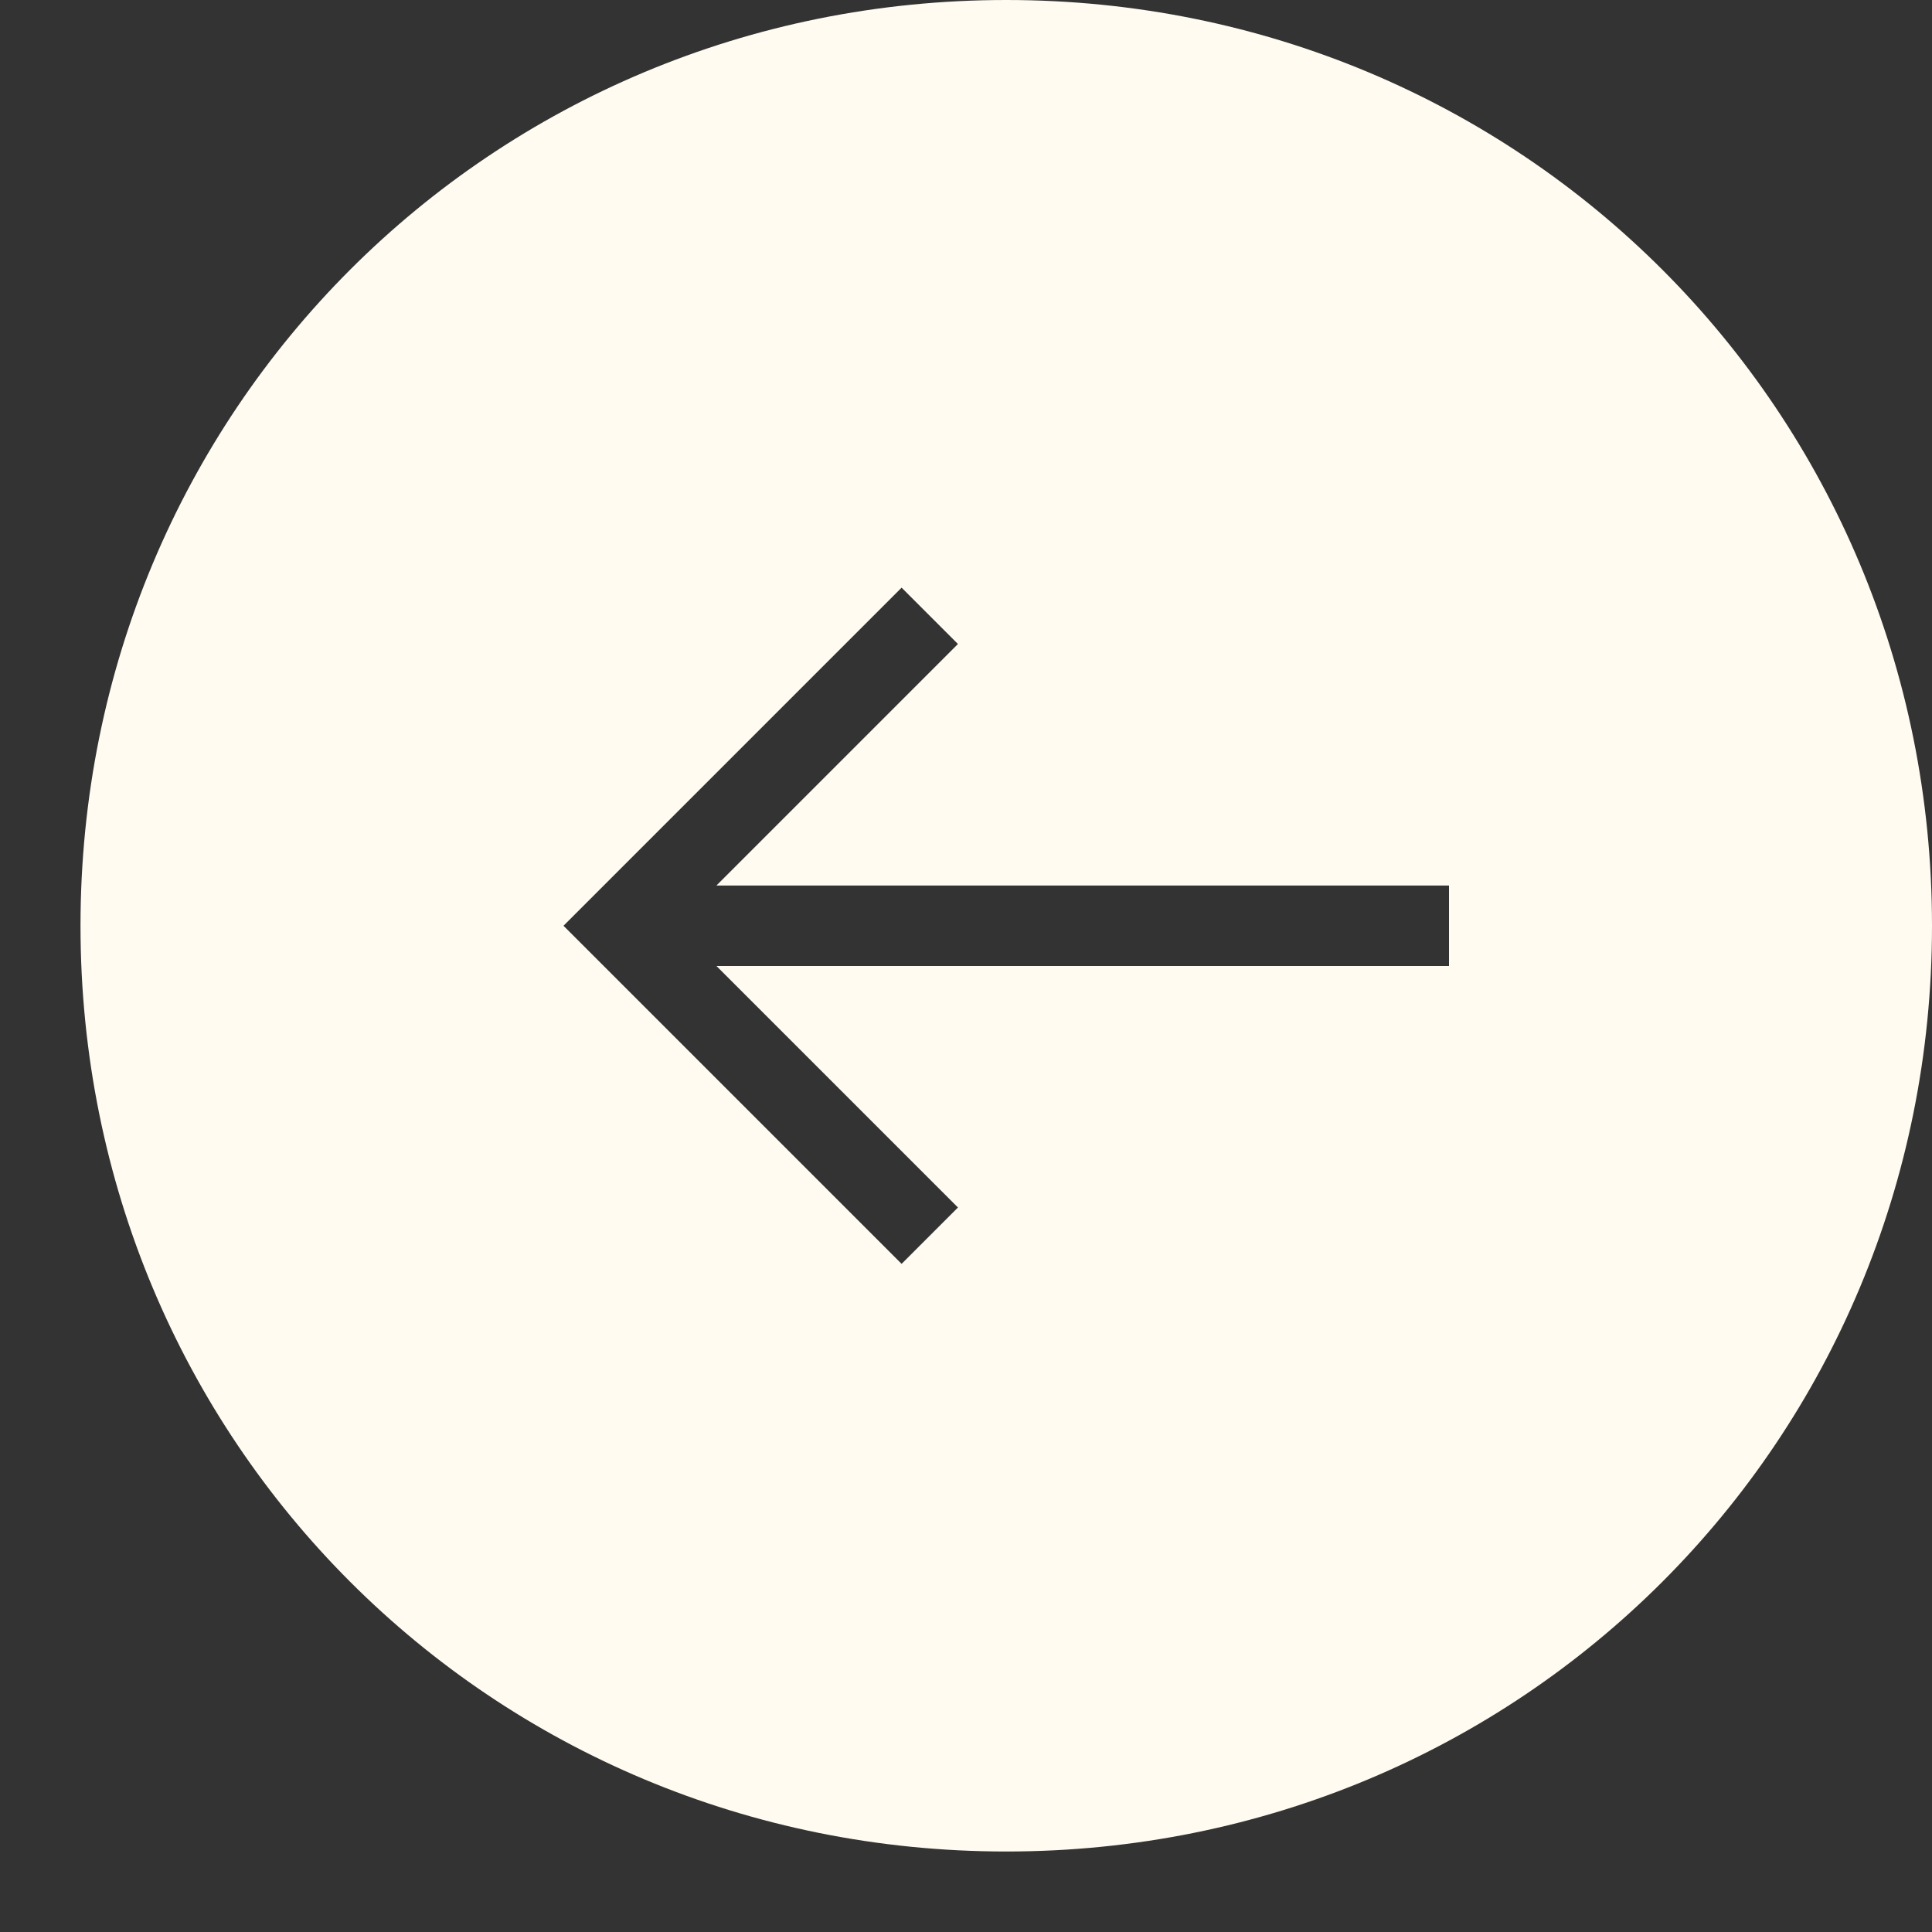 <?xml version="1.0" encoding="UTF-8"?>
<svg xmlns="http://www.w3.org/2000/svg" xmlns:sketch="http://www.bohemiancoding.com/sketch/ns" version="1.1" viewBox="0 0 24 24">
  <rect x="0" y="0" width="24" height="24" fill="#333333" stroke="none"/>
  <defs>
    <style>
      .cls-1 {
        fill: #fffbf0;
        fill-rule: evenodd;
      }
    </style>
  </defs>
  <!-- Generator: Adobe Illustrator 28.6.0, SVG Export Plug-In . SVG Version: 1.2.0 Build 709)  -->
  <g>
    <g id="Layer_1">
      <g id="miu">
        <g id="Artboard-1">
          <path id="circle-arrow_back-previous-glyph" class="cls-1" d="M8.9,12l3,3-.7.7-4.2-4.2,4.2-4.2.7.7-3,3h9.1v1h-9.1ZM24,11.5C24,5.1,18.9,0,12.5,0S1,5.1,1,11.5s5.1,11.5,11.5,11.5,11.5-5.1,11.5-11.5Z"/>
        </g>
      </g>
    </g>
  </g>
</svg>